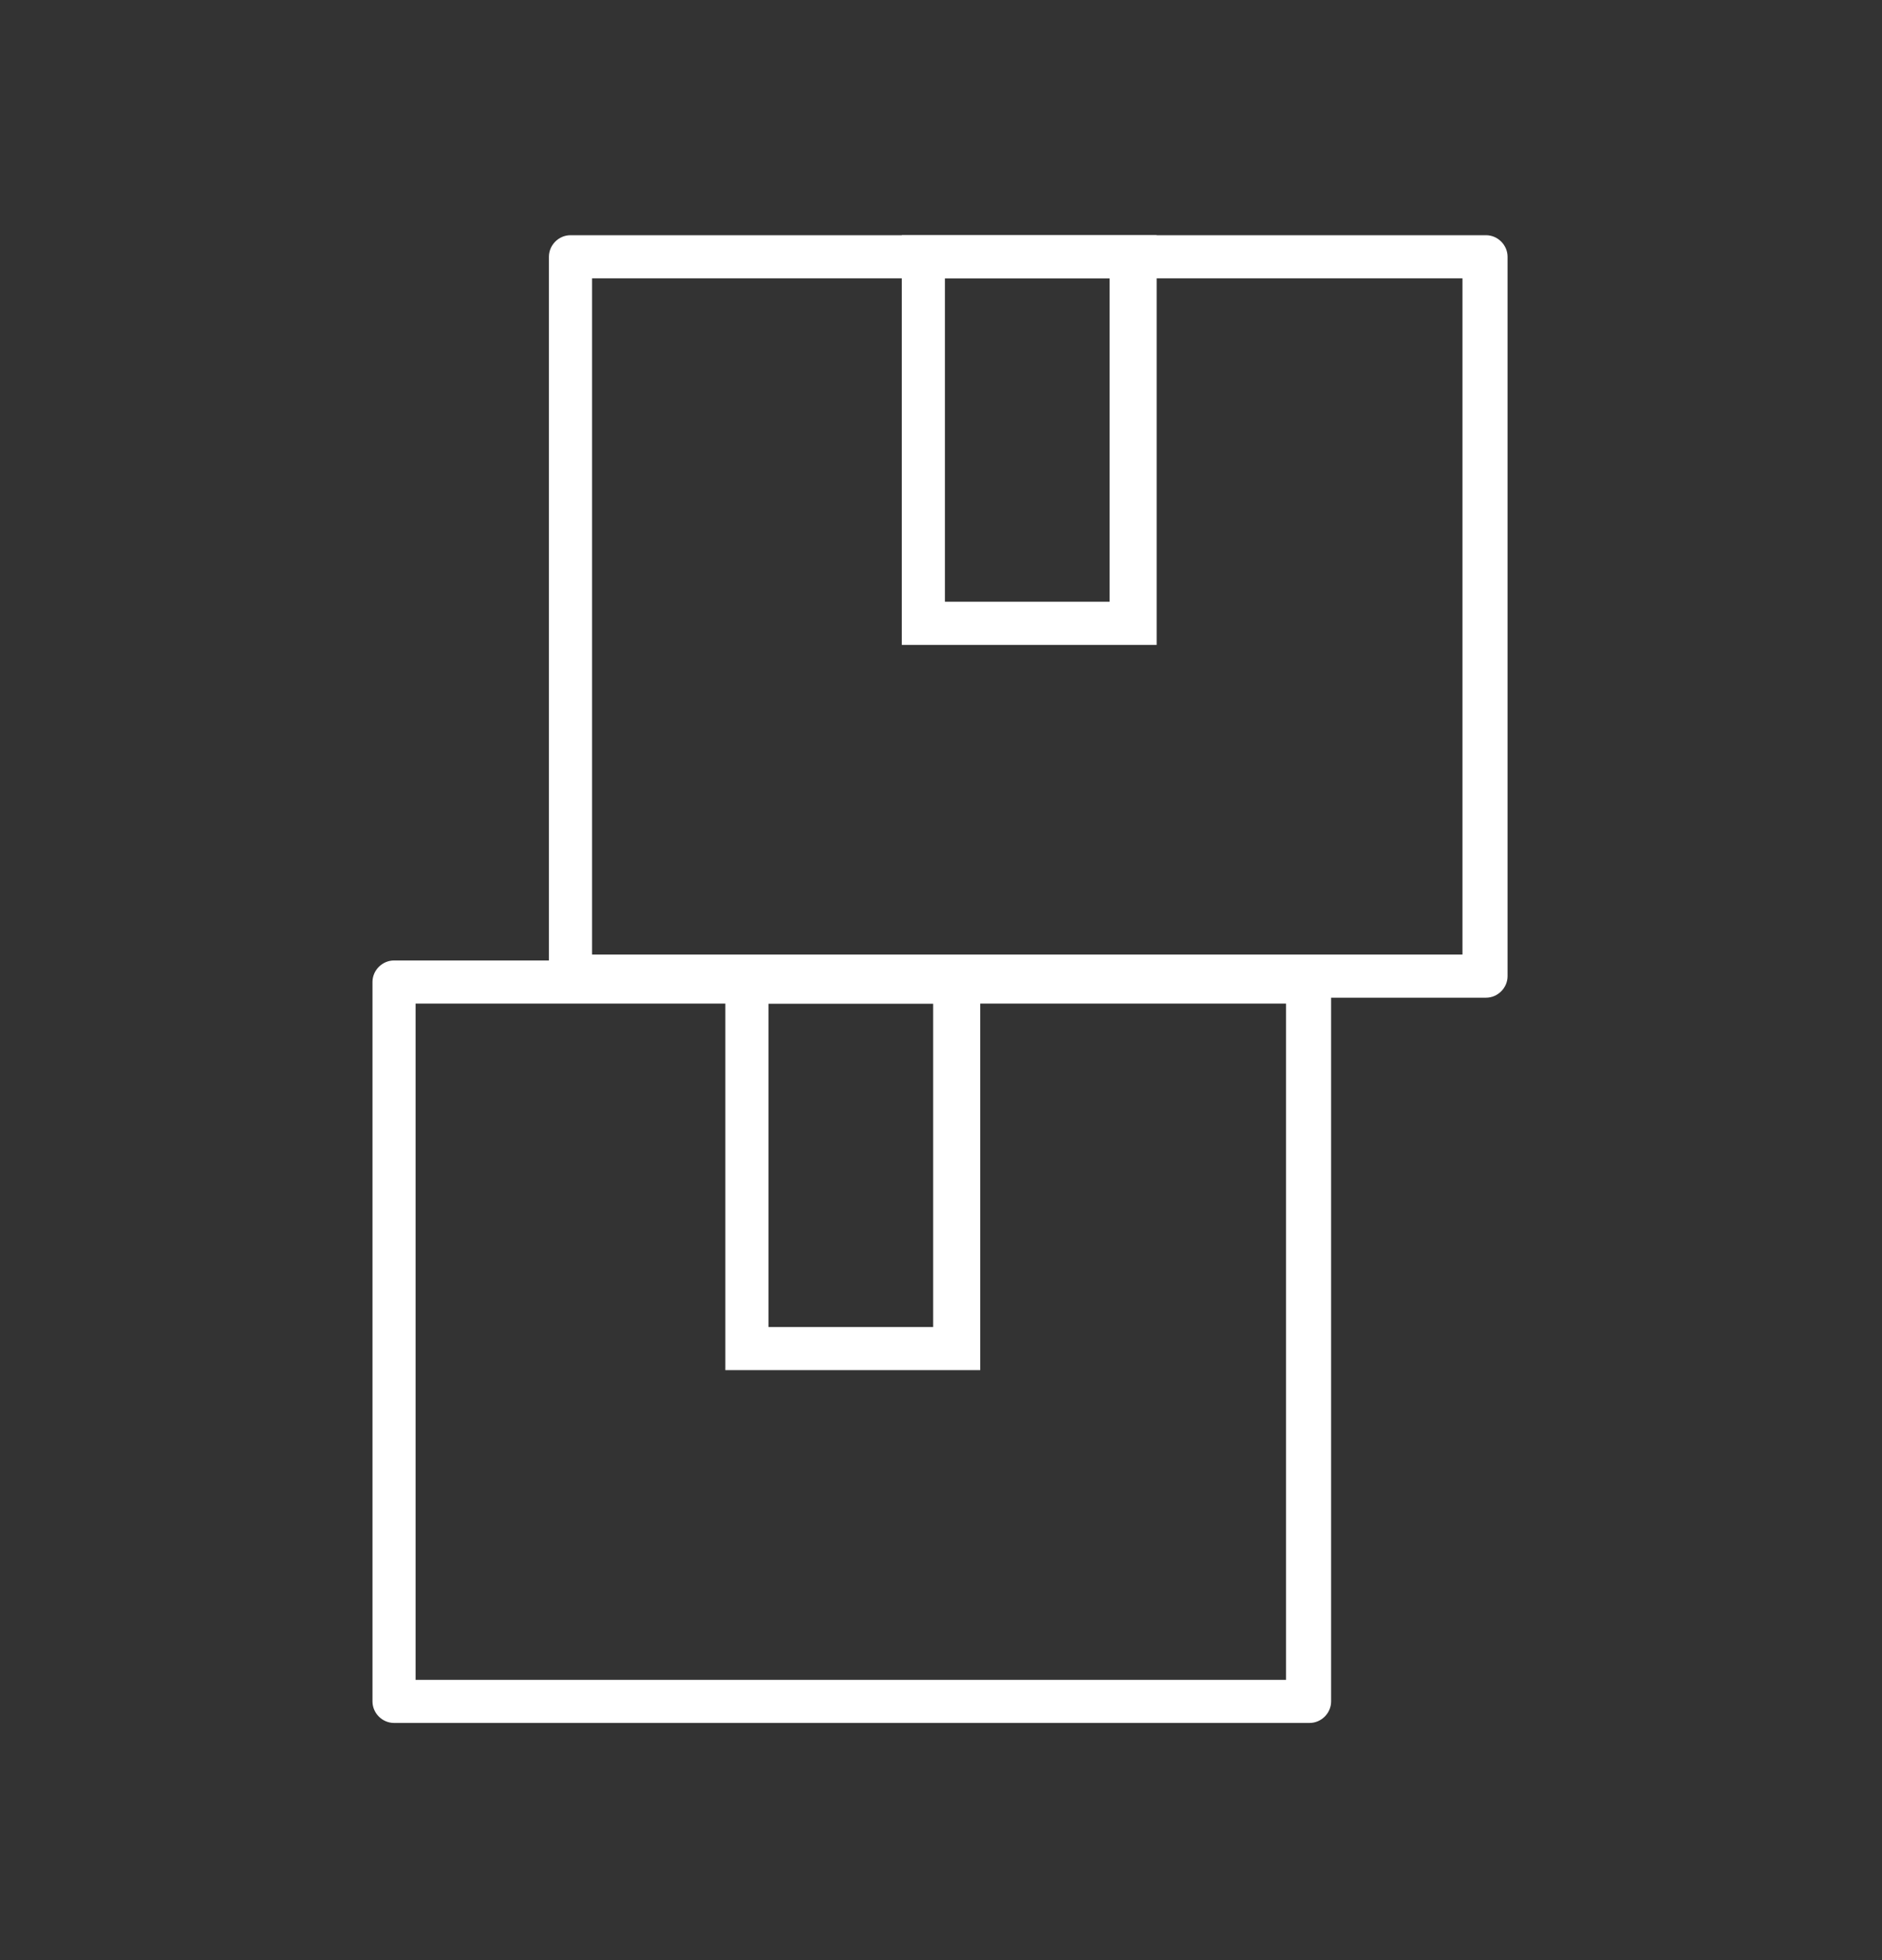 <svg version="1.1" id="레이어_1" xmlns="http://www.w3.org/2000/svg" x="0" y="0" viewBox="0 0 96 100" xml:space="preserve"><rect x="0" y="0" width="96" height="100" fill="#333333" stroke="none"/><style>.st0{fill:none}.st1{fill:#fff}</style><g id="그룹_19239" transform="translate(-1284 -816)"><g id="그룹_19237" transform="translate(44.023 65.84)"><g id="그룹_19236" transform="translate(1239.977 787.639)"><g id="사각형_7343"><path class="st0" d="M19 12h49v39H19z" transform="translate(0 -.479)"/><path class="st1" d="M66.8 50.9H20.1c-.6 0-1.1-.5-1.1-1.1V13.1c0-.6.5-1.1 1.1-1.1h46.7c.6 0 1.1.5 1.1 1.1v36.7c0 .6-.5 1.1-1.1 1.1zm-45.6-2.2h44.4V14.2H21.2v34.5z" transform="translate(0 -.479)"/></g></g><g id="사각형_7344"><path class="st0" d="M19 12h13v21H19z" transform="translate(1257.977 787.16)"/><path class="st1" d="M31.9 32.9H19V12h13v20.9zm-10.7-2.2h8.4V14.2h-8.4v16.5z" transform="translate(1257.977 787.16)"/></g></g><g id="그룹_19238" transform="translate(53.023 28.84)"><g id="그룹_19236-2" transform="translate(1239.977 787.639)"><g id="사각형_7343-2"><path class="st0" d="M19 12h49v39H19z" transform="translate(0 -.479)"/><path class="st1" d="M66.8 50.9H20.1c-.6 0-1.1-.5-1.1-1.1V13.1c0-.6.5-1.1 1.1-1.1h46.7c.6 0 1.1.5 1.1 1.1v36.7c0 .6-.5 1.1-1.1 1.1zm-45.6-2.2h44.4V14.2H21.2v34.5z" transform="translate(0 -.479)"/></g></g><g id="사각형_7344-2"><path class="st0" d="M19 12h13v21H19z" transform="translate(1257.977 787.16)"/><path class="st1" d="M31.9 32.9H19V12h13v20.9zm-10.7-2.2h8.4V14.2h-8.4v16.5z" transform="translate(1257.977 787.16)"/></g></g></g></svg>